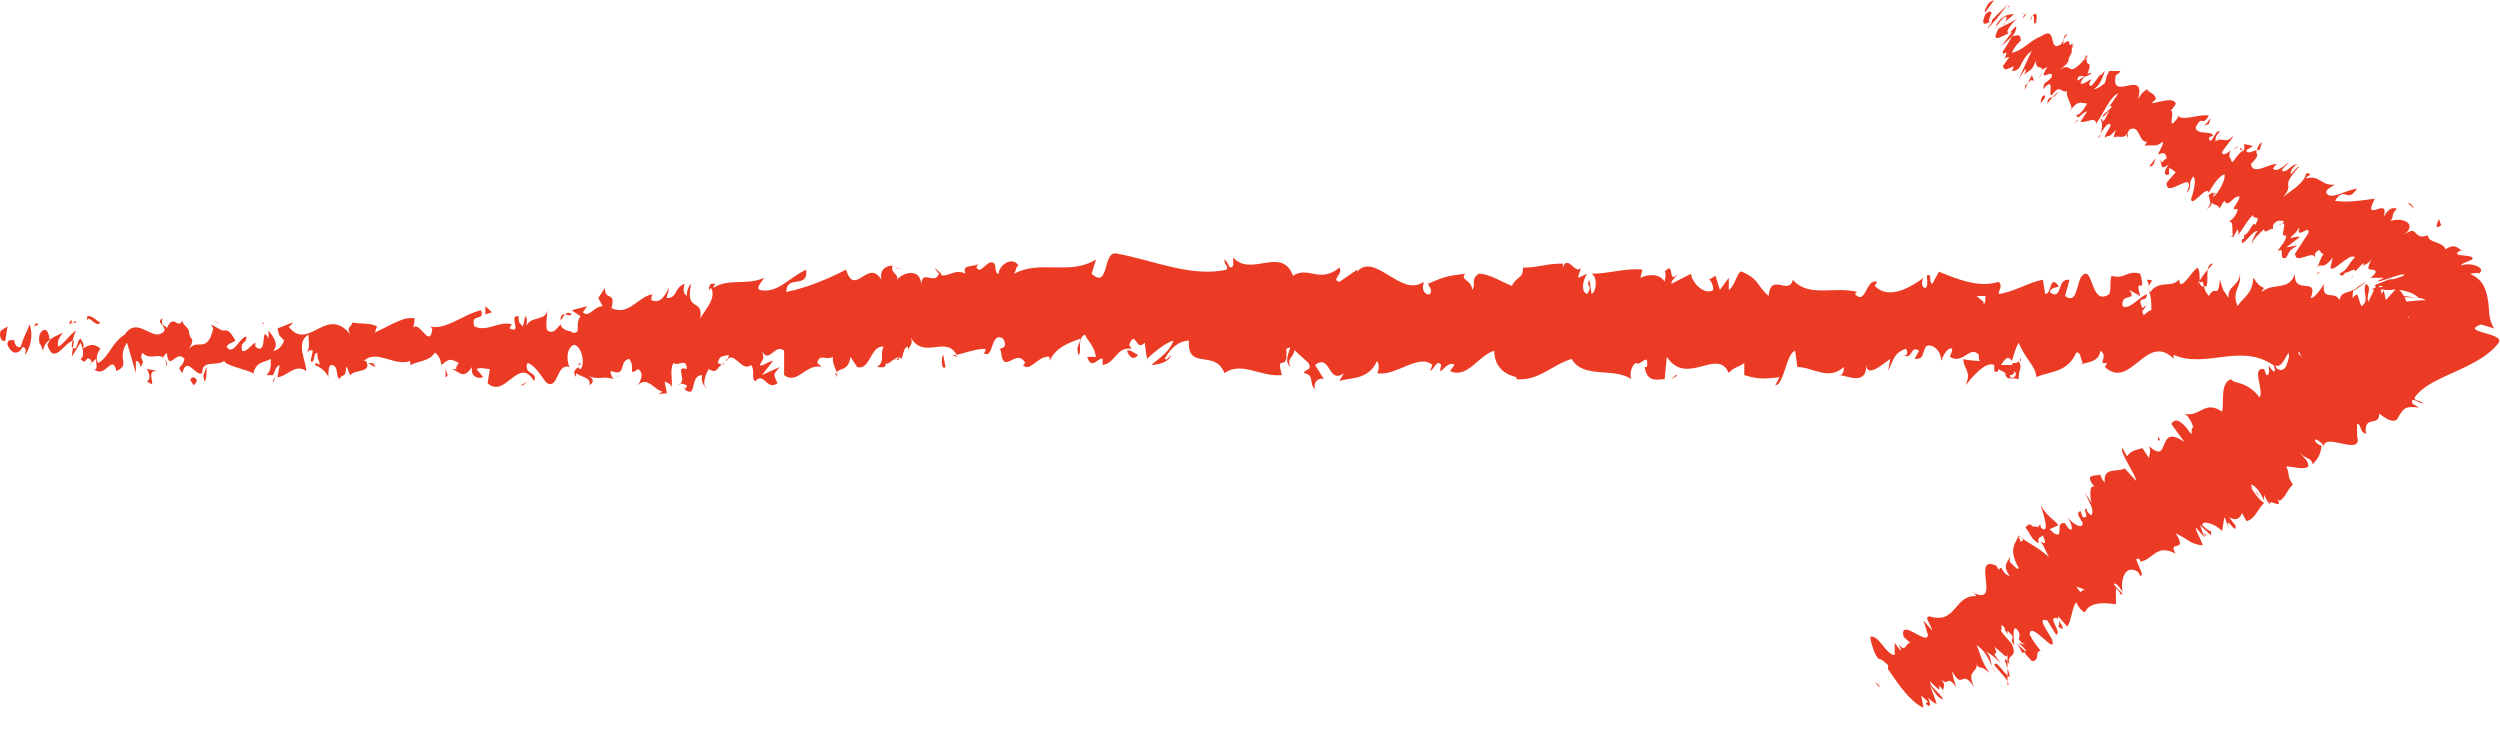 <svg width="113" height="33" viewBox="0 0 113 33" fill="none" xmlns="http://www.w3.org/2000/svg">
<path d="M0.039 14.94C-0.061 15.125 0.039 15.494 0.239 15.401L0.339 14.756L0.039 14.94Z" fill="#EB3B24"/>
<path d="M1.136 16.041C1.336 15.766 1.536 15.215 1.336 14.664C1.136 15.215 1.136 15.031 0.936 15.674C0.736 15.766 0.636 15.491 0.636 15.307C0.636 15.491 0.336 15.215 0.336 15.582C0.536 16.041 0.836 16.041 1.036 15.674C1.236 15.766 1.136 15.858 1.136 16.041Z" fill="#EB3B24"/>
<path d="M16.639 16.412L16.539 16.315C16.639 16.412 16.639 16.412 16.639 16.412Z" fill="#EB3B24"/>
<path d="M26.241 16.407C26.141 16.407 26.141 16.503 26.141 16.503C26.241 16.503 26.241 16.407 26.241 16.407Z" fill="#EB3B24"/>
<path d="M27.943 16.959C27.843 17.053 27.943 17.053 27.943 16.959V16.959Z" fill="#EB3B24"/>
<path d="M16.641 16.407L16.941 16.593C16.941 16.407 16.841 16.407 16.641 16.407Z" fill="#EB3B24"/>
<path d="M3.241 14.481C3.141 14.481 3.141 14.574 3.141 14.667L3.241 14.574V14.481Z" fill="#EB3B24"/>
<path d="M12.436 17.051C12.336 17.144 12.336 17.238 12.336 17.331L12.436 17.051Z" fill="#EB3B24"/>
<path d="M9.24 17.232C9.34 17.232 9.34 16.773 9.34 16.497C9.34 16.681 9.24 16.773 9.24 16.864C9.14 16.956 9.24 17.14 9.24 17.232Z" fill="#EB3B24"/>
<path d="M109.139 15.033C109.039 15.127 109.039 15.22 109.039 15.313L109.139 15.033Z" fill="#EB3B24"/>
<path d="M30.943 17.509C30.843 17.603 30.943 17.603 30.943 17.509V17.509Z" fill="#EB3B24"/>
<path d="M58.337 16.59C58.037 16.131 58.837 16.039 58.337 15.488C58.437 15.672 57.937 16.314 58.337 16.59Z" fill="#EB3B24"/>
<path d="M3.336 14.585H3.436C3.436 14.491 3.336 14.491 3.336 14.585Z" fill="#EB3B24"/>
<path d="M37.842 17.051C37.842 16.958 37.842 16.865 37.742 16.865C37.742 16.865 37.742 16.865 37.842 17.051Z" fill="#EB3B24"/>
<path d="M32.641 16.407L32.741 16.503C32.741 16.503 32.741 16.407 32.641 16.407Z" fill="#EB3B24"/>
<path d="M40.438 16.226C40.538 16.226 40.538 16.32 40.638 16.226C40.638 16.226 40.638 16.226 40.638 16.132C40.538 16.226 40.538 16.32 40.438 16.226Z" fill="#EB3B24"/>
<path d="M43.239 16.137C43.239 16.137 43.239 16.041 43.139 16.041H43.039L43.239 16.137Z" fill="#EB3B24"/>
<path d="M97.039 12.648C97.139 12.832 97.139 12.925 97.139 13.108C97.039 12.74 97.539 12.648 97.039 12.648Z" fill="#EB3B24"/>
<path d="M3.242 14.759C3.242 14.666 3.242 14.573 3.342 14.573H3.242C3.242 14.666 3.242 14.759 3.242 14.759Z" fill="#EB3B24"/>
<path d="M40.438 12.098L40.837 12.194C40.737 12.194 40.638 12.098 40.438 12.098Z" fill="#EB3B24"/>
<path d="M77.039 12.56L77.139 12.464C77.139 12.464 77.139 12.464 77.039 12.56Z" fill="#EB3B24"/>
<path d="M42.242 12.098C42.342 12.282 42.442 12.374 42.542 12.466V12.374L42.242 12.098Z" fill="#EB3B24"/>
<path d="M100.041 11.914C99.641 11.914 99.841 12.556 99.741 12.922C99.241 13.106 99.541 12.464 99.341 12.097C99.041 12.281 98.741 12.922 98.541 12.831C98.541 12.739 98.441 12.647 98.541 12.556C98.241 13.106 97.541 12.556 97.141 13.289C97.141 13.197 97.141 13.197 97.141 13.106C97.241 13.472 97.241 13.747 97.241 14.022C97.041 14.022 96.841 14.48 96.841 14.022C96.941 14.022 96.941 13.839 97.041 13.747L96.841 13.931C96.541 13.289 97.041 13.747 97.041 13.289C96.641 13.472 96.241 14.022 95.941 13.839C95.841 13.197 96.641 13.655 96.241 13.106L96.741 13.38C96.441 12.372 97.041 13.472 96.741 12.372C96.141 12.189 96.041 12.647 95.441 12.464C95.341 12.831 95.441 13.014 95.341 13.289C94.441 13.931 94.641 11.731 94.041 12.556C93.841 13.014 93.841 13.747 93.341 13.38L93.541 12.647C92.941 12.556 93.241 13.655 92.641 13.197C92.741 12.922 93.141 13.014 93.041 12.922C92.641 12.372 92.741 13.289 92.441 13.289L92.341 12.647C91.741 12.739 91.041 13.197 90.341 13.289C90.341 13.106 90.541 12.922 90.341 12.739C89.441 13.014 88.541 12.647 87.641 12.281L87.341 12.831C87.241 12.831 87.241 12.556 87.241 12.464C86.941 12.281 87.241 12.831 87.041 13.014C86.841 13.014 86.841 12.739 86.941 12.556C86.341 13.014 85.341 13.564 84.741 12.922L84.841 12.739C84.341 12.556 84.341 13.839 83.841 13.289L83.941 13.197C82.941 12.922 81.741 13.472 81.041 12.647C80.841 13.38 80.041 12.281 79.941 13.38C79.341 12.831 79.541 12.647 78.741 12.281C78.541 12.189 78.441 12.922 78.141 13.106V12.556L77.741 13.106L77.541 12.464L77.241 12.647C77.341 12.647 77.441 12.922 77.441 13.106C77.041 13.38 76.441 12.739 76.441 12.372L75.541 12.831C75.541 12.647 75.741 12.556 75.841 12.372C75.341 12.922 75.741 11.731 75.241 12.281C75.341 12.372 75.241 12.647 75.241 12.739C75.041 12.372 74.541 12.372 74.141 12.556L74.241 12.189C73.541 12.097 72.741 12.372 71.941 12.372C72.241 12.556 72.141 13.197 71.941 13.289L71.841 12.647C71.641 13.014 72.041 12.831 71.741 13.289C71.441 13.197 71.541 12.647 71.741 12.372L71.341 12.556C71.341 12.372 71.441 12.281 71.441 12.097C71.241 12.464 70.841 11.456 70.641 12.097V11.914C69.841 11.914 69.541 12.097 68.841 12.097C68.841 12.647 68.541 12.464 68.341 12.922C67.841 12.739 67.341 12.372 66.841 12.372C66.441 12.647 66.741 12.831 66.541 13.106C66.541 12.647 65.941 12.647 66.241 12.372C65.541 12.464 65.341 12.464 64.541 12.831C64.641 13.014 64.741 13.106 64.641 13.289C64.441 13.38 64.241 13.106 64.341 12.831V12.739C63.341 13.472 62.141 11.364 61.341 12.281V12.189L60.541 12.739C60.141 12.647 60.741 12.372 60.541 12.097C59.641 12.831 59.141 12.006 58.441 12.464C57.941 11.089 56.541 12.556 55.741 11.639V12.006C55.541 12.281 55.541 11.822 55.341 11.731C55.341 12.006 55.541 12.006 55.441 12.189C53.841 12.556 52.041 11.731 50.441 11.456C49.841 11.364 50.141 13.106 49.341 12.372L49.541 11.731C48.341 12.464 47.041 11.731 45.841 12.372C45.941 12.189 45.941 12.006 46.041 12.006C45.741 11.547 45.141 12.006 45.141 12.372C44.941 12.372 45.041 12.006 44.941 11.914C44.641 11.639 44.341 12.464 44.141 12.097C44.141 12.006 44.241 11.914 44.241 11.914C44.041 12.097 43.441 11.914 43.641 12.372C43.141 12.097 42.741 12.647 42.441 12.372C42.241 12.922 41.641 12.097 41.641 12.922C41.641 12.097 40.841 12.281 40.541 12.647C40.641 12.372 40.241 12.372 40.341 12.006C40.041 12.006 39.741 12.189 39.841 12.647C39.241 11.639 38.641 13.472 38.241 12.189C37.341 12.647 36.441 13.014 35.541 13.197C35.541 12.372 36.541 13.106 36.441 12.189C35.641 12.556 35.141 13.289 34.341 13.106C34.141 13.014 34.441 12.739 34.541 12.556C33.741 12.922 32.941 12.556 32.241 13.014C32.241 12.922 32.341 12.831 32.341 12.831C32.241 12.831 32.041 12.739 32.041 13.106L32.141 13.014C32.441 13.564 31.641 14.206 31.641 14.48C31.841 13.38 30.941 14.206 31.241 12.831C31.141 12.922 31.041 13.106 31.041 13.38C30.941 13.289 30.841 13.197 30.941 12.831C30.441 13.014 30.641 13.472 30.141 13.472C30.141 13.289 30.241 13.197 30.241 13.014C30.041 13.38 29.841 13.747 29.441 13.564C29.441 13.472 29.441 13.289 29.541 13.289C28.841 13.38 28.441 14.297 27.641 13.931C27.841 13.106 27.341 13.655 27.341 13.014L27.041 13.472L27.241 13.839C26.841 13.839 26.641 14.389 26.341 14.114L26.541 13.839L25.841 14.022L26.241 14.297C25.941 14.664 26.341 15.122 25.841 15.03C25.941 14.939 25.441 15.03 25.341 14.664C25.141 14.847 25.041 15.122 24.741 14.939C24.641 14.755 24.741 14.206 24.741 14.022C24.641 14.572 23.941 14.206 23.741 14.847C23.841 14.664 23.841 14.297 23.741 14.297L23.641 14.755C23.441 14.572 23.441 14.572 23.441 14.297C22.941 14.206 23.641 15.122 23.041 14.847C23.041 14.847 23.041 14.755 23.141 14.664C22.541 14.48 22.041 15.03 21.441 14.755C21.241 14.114 21.941 14.572 21.741 14.022C20.941 14.206 20.141 14.939 19.441 14.755L19.541 14.847C19.441 15.855 18.941 14.389 18.641 14.847C18.741 14.755 18.741 14.297 18.741 14.389C18.241 14.297 17.741 14.664 16.941 15.03L17.041 14.755C16.741 14.572 16.241 14.664 15.941 14.572C15.841 14.847 15.641 14.755 15.841 15.122C14.741 13.747 13.941 15.947 13.041 14.755C13.141 14.755 13.241 14.572 13.241 14.572L12.541 14.847C12.641 15.305 12.641 15.122 12.841 15.397C12.741 15.672 12.541 15.855 12.341 15.855C12.641 15.58 12.341 15.214 12.141 14.939C12.141 15.03 12.141 15.214 12.141 15.305C11.741 14.572 12.141 16.13 11.541 15.672V15.489C11.341 15.58 11.141 15.947 10.941 15.855C10.841 15.397 11.141 15.58 11.141 15.214C10.841 15.214 10.541 16.13 10.241 15.672C10.341 15.489 10.541 15.489 10.641 15.397C10.341 14.847 10.241 14.939 10.041 14.939L9.541 14.664L9.641 14.847C9.341 16.13 8.841 15.122 8.441 15.947C8.941 15.122 8.541 15.489 8.541 14.939C8.441 14.755 8.241 14.664 8.241 14.48C8.041 14.939 7.841 14.114 7.541 14.847C7.541 14.664 7.241 14.847 7.341 14.389C7.041 14.572 7.441 14.664 7.441 14.939C6.941 15.58 6.241 14.206 5.641 15.122C5.041 15.489 4.941 16.13 4.441 16.405C4.241 16.13 4.541 15.764 4.541 15.764C4.241 15.489 4.041 15.58 3.741 15.764C3.841 15.58 3.741 15.489 3.641 15.305C3.441 15.397 3.541 15.947 3.241 15.672C3.241 15.489 3.341 15.122 3.441 14.939C3.141 15.122 2.941 15.489 2.641 15.672C2.541 15.397 2.741 15.214 2.841 15.03C2.541 15.214 2.041 15.305 1.941 15.855L1.841 15.58C1.741 15.58 1.741 15.122 1.841 15.03C2.141 14.664 2.241 15.214 2.241 15.397L2.141 15.58C2.441 16.589 2.941 15.397 3.341 15.397L3.241 16.13L3.641 15.489C3.741 15.672 3.841 16.13 3.641 16.222C3.941 16.589 3.841 15.947 4.141 16.314C4.141 16.497 4.041 16.497 4.041 16.497L4.341 16.222C4.341 16.405 4.441 16.772 4.241 16.68C4.741 17.139 5.041 16.039 5.241 16.68V16.772C5.941 16.497 5.241 16.222 5.741 15.489L6.141 16.864V16.314C6.241 16.314 6.341 16.405 6.341 16.589C6.641 16.222 6.241 16.314 6.441 15.947C6.841 16.405 7.441 15.672 7.541 16.589C7.641 16.13 7.141 16.314 7.541 15.947C7.641 16.864 7.941 15.764 8.341 16.222C8.241 16.68 7.941 16.497 8.241 16.864C8.441 16.039 8.841 17.047 9.141 16.864C9.141 16.222 9.741 16.589 10.141 16.314C10.141 16.497 11.041 16.68 11.441 16.864V16.955C11.541 16.314 11.941 16.405 12.241 16.222C12.241 16.589 12.241 16.772 12.041 16.955H12.341C12.441 16.772 12.441 16.589 12.641 16.497L12.541 17.047C12.941 17.047 13.341 16.405 13.841 16.772C13.841 16.314 13.341 15.489 13.941 15.122C13.941 15.397 14.041 15.764 13.841 15.947C13.841 15.947 14.041 15.764 14.141 15.855L14.041 16.314C14.241 16.497 14.141 15.947 14.341 15.947C14.341 16.314 14.441 16.222 14.441 16.497C14.441 16.497 14.241 16.314 14.241 16.497C14.441 16.589 14.741 16.772 14.841 17.047C14.841 16.864 14.841 16.589 14.941 16.497C15.341 16.497 15.141 16.955 15.341 17.139C15.441 16.864 15.641 17.139 15.641 16.589C15.741 16.589 15.741 16.864 15.841 16.955C16.041 16.68 16.841 16.864 16.541 16.314H16.441C17.041 15.764 17.841 16.589 18.541 16.314V16.497C18.941 16.314 19.441 16.314 19.641 15.947C19.741 15.947 19.941 16.222 19.941 16.497C20.241 16.314 20.241 16.13 20.741 16.405C20.441 16.772 20.841 16.68 20.441 16.68C20.841 16.864 20.941 17.139 21.341 16.589C21.241 17.047 21.641 17.139 21.841 17.047L21.541 16.68C21.741 16.589 21.941 16.68 22.141 16.68L22.041 17.322C22.841 18.055 23.441 16.039 24.141 17.23C24.341 16.772 23.641 16.955 23.841 16.405C24.241 16.497 24.641 17.322 24.741 17.322C25.241 17.597 25.141 16.405 25.741 16.589C25.641 16.405 25.541 15.764 25.941 15.58C26.341 15.672 26.441 16.497 26.241 16.68C26.141 16.68 26.141 16.589 26.141 16.589C26.041 16.68 25.841 16.772 26.041 17.047V16.864C26.241 17.047 26.741 17.047 26.641 17.414C26.941 17.23 26.741 17.047 26.541 16.955C27.041 17.23 27.241 16.955 27.741 17.139C27.641 17.047 27.541 16.772 27.641 16.772C28.341 17.047 27.941 16.314 28.441 16.222C28.741 16.589 28.341 17.047 28.841 16.68C29.141 16.864 28.941 17.23 28.841 17.414C29.241 16.955 29.641 17.689 29.941 17.689L29.741 17.872C29.841 17.78 30.041 17.78 30.141 17.78L30.041 17.23C30.141 17.322 30.341 17.322 30.341 17.505C30.441 17.23 30.241 16.772 30.441 16.405C30.641 16.589 31.041 16.13 31.041 16.68C30.441 16.497 31.141 17.23 30.641 17.414C30.741 17.322 30.841 17.322 31.041 17.414C31.041 17.505 31.041 17.505 30.941 17.597C31.541 18.055 31.141 16.955 31.741 16.955C31.641 17.322 31.941 17.597 31.941 17.505C31.741 17.505 31.841 16.955 32.041 16.68C32.441 16.955 32.441 16.497 32.641 16.497L32.441 16.405C32.541 16.039 32.641 16.13 32.941 16.039C32.941 16.314 32.741 16.222 32.841 16.314C33.141 15.764 33.541 16.864 33.941 16.497C34.141 16.68 33.941 17.139 34.141 17.23C34.541 16.772 34.641 17.689 35.141 17.322C34.941 16.864 34.941 16.955 35.241 16.589L34.441 16.955L34.941 16.314C34.741 16.314 34.441 16.589 34.341 16.497C34.541 16.13 34.541 16.222 34.441 15.855C34.741 16.497 35.041 15.489 35.441 15.855V16.955C36.041 17.414 36.441 16.405 37.141 16.589L36.941 16.405C37.041 15.947 37.341 16.314 37.641 16.13C37.641 16.497 37.741 16.589 37.841 16.864C37.841 16.589 38.341 16.864 38.441 16.13L38.741 16.589C39.341 16.772 39.341 15.58 39.941 15.672C39.741 16.039 40.041 16.314 39.641 16.589C39.841 16.589 40.041 16.68 40.041 16.405C40.141 16.589 40.541 15.947 40.741 16.222C40.841 16.039 40.841 15.672 41.041 15.672C41.041 15.764 41.041 15.855 41.041 15.855C41.041 15.672 41.341 15.58 41.141 15.214C41.741 16.314 42.741 15.122 43.241 16.039C43.641 15.947 44.141 15.764 44.541 15.764C44.541 15.855 44.541 15.947 44.441 15.947C44.941 16.314 44.741 14.939 45.341 15.305C45.641 15.855 45.041 15.672 45.241 15.855C45.341 17.047 45.941 15.672 46.341 16.405L46.241 16.497C46.541 16.864 46.941 16.039 47.441 16.13C47.441 16.13 47.441 16.222 47.441 16.314C47.741 15.672 48.341 15.489 48.841 15.305C48.741 15.764 48.641 15.58 48.741 16.039C48.941 15.947 48.641 15.305 49.041 15.122C49.141 15.397 49.441 15.58 49.541 16.13H49.141C49.341 16.772 49.641 16.13 49.841 16.222V16.497C50.441 16.405 50.441 15.672 51.141 15.764L51.041 15.58C51.341 14.847 51.341 15.947 51.741 15.489L51.841 16.222C52.041 16.039 52.641 15.489 53.041 15.397C52.841 15.947 52.341 16.222 52.041 16.497C52.241 16.497 52.841 16.405 52.941 16.039C52.841 16.13 52.741 16.314 52.641 16.222C52.941 15.672 53.341 15.397 53.741 15.397C53.641 16.772 54.941 15.764 55.341 16.864C56.141 16.314 56.941 17.047 57.941 16.955C57.641 15.855 58.241 16.955 58.141 15.764C58.341 15.672 58.441 15.672 58.441 15.764L59.141 16.405C59.341 16.772 58.941 16.68 58.941 16.864C59.441 16.955 59.141 17.322 59.441 17.597C59.341 17.23 59.641 17.047 59.841 17.139L59.441 16.497C60.141 15.947 60.041 17.414 60.741 16.864L60.541 17.23C60.941 17.047 61.841 17.23 62.241 16.314C62.341 16.405 62.341 16.772 62.241 16.864C63.041 17.047 64.141 15.947 64.741 16.497L64.641 16.772C64.841 16.68 64.941 16.222 65.141 16.497C65.141 16.589 65.041 16.772 65.141 16.772C65.241 16.68 65.541 16.314 65.741 16.497L65.541 16.772C66.341 17.139 66.841 16.039 67.541 15.855C67.541 16.68 68.141 16.955 68.541 17.047V17.139C69.541 17.23 70.141 16.497 71.041 16.222C71.541 17.139 72.941 16.589 73.741 17.139C73.641 16.955 73.741 16.497 73.941 16.405C74.141 16.589 74.541 15.855 74.441 16.589H74.341C74.441 17.322 74.941 17.139 75.241 17.139L75.341 16.13C76.241 17.505 77.641 15.672 78.141 16.864C78.341 16.589 78.641 16.589 78.841 16.405V16.955C79.441 17.139 79.741 17.139 80.441 17.047L80.241 17.414C80.641 17.414 80.741 15.947 81.141 15.855L81.241 16.589C81.941 16.589 82.641 17.23 83.341 16.589C83.341 16.68 83.341 16.955 83.141 16.955C83.441 16.955 84.441 17.505 84.341 16.405C84.341 17.139 85.041 16.497 85.441 16.222L85.341 16.772C85.641 16.13 85.641 15.947 86.141 15.764C86.241 15.855 86.241 16.13 86.041 16.039C86.441 16.314 86.341 15.58 86.741 15.855L86.541 16.222C86.941 16.222 86.841 16.13 87.041 15.672C87.241 15.489 87.741 15.764 87.741 16.314C87.841 16.039 88.041 15.672 88.241 15.764C88.241 15.947 88.141 16.039 88.141 16.13C88.741 16.497 89.041 15.58 89.441 16.039C89.441 16.222 89.441 16.314 89.541 16.314C89.041 16.314 88.641 16.222 88.741 16.222C88.741 16.68 89.141 16.772 88.841 17.414C89.141 17.047 89.741 16.314 90.141 16.497C90.141 16.497 90.141 16.589 90.141 16.68V16.772C90.241 16.864 90.341 16.772 90.341 16.68C90.441 16.772 90.541 16.772 90.641 16.864C90.641 17.23 91.041 17.047 91.241 17.139C91.241 16.589 91.441 16.68 91.241 16.314C91.241 16.314 91.241 16.405 91.041 16.405C91.041 16.405 90.941 16.405 90.941 16.497C90.841 16.497 90.641 16.497 90.441 16.497C90.641 16.222 90.741 16.039 90.941 16.314C91.041 15.947 91.141 15.672 91.241 15.489C91.541 16.222 92.041 16.589 92.041 17.047C92.641 16.772 93.441 16.864 93.841 15.947C94.041 15.855 94.041 16.222 94.141 16.405C94.041 16.497 93.941 16.497 93.841 16.589C94.141 16.314 94.841 16.497 94.941 15.855C95.341 16.13 94.741 16.497 95.241 16.405L95.141 16.589C96.341 17.689 97.041 14.847 98.341 16.314C98.241 16.222 98.241 16.222 98.241 16.039C99.741 16.68 101.241 15.489 102.741 16.497C103.141 16.68 103.241 16.222 103.441 15.947L103.541 16.497L103.941 15.855C104.541 15.397 104.941 17.23 105.741 16.314L105.641 15.947C105.941 16.039 106.541 15.764 106.441 16.13C106.441 16.039 106.541 15.764 106.641 15.947V16.222L107.341 15.764C107.841 15.947 107.241 16.955 108.041 16.955C108.341 16.864 108.841 16.13 108.741 15.947C108.641 15.947 108.441 15.764 108.441 15.489L108.741 15.305C108.841 14.48 109.041 13.564 108.341 13.014L107.841 13.564L107.741 13.106H108.141C107.941 12.739 107.841 13.014 107.641 13.289C107.641 13.106 107.541 12.922 107.441 12.831L107.041 13.655C106.941 13.289 107.241 13.014 106.941 12.831C106.741 13.197 107.141 13.564 106.741 13.839C106.541 13.472 106.641 13.106 106.341 13.472C106.341 13.289 106.341 13.106 106.441 13.014C106.241 13.289 105.841 13.106 105.741 13.564C105.541 13.106 104.941 13.655 105.041 12.831C104.941 13.014 104.641 13.472 104.441 13.472C104.841 12.464 103.641 13.38 103.741 12.372C103.441 13.197 102.741 12.739 102.241 13.197C102.241 13.106 102.341 13.014 102.341 13.014C102.041 12.922 101.941 12.647 101.841 12.556C101.841 13.289 101.341 13.472 101.141 13.839C100.841 13.106 101.341 13.014 101.241 12.372C101.241 12.922 100.641 12.922 100.741 13.472C100.441 13.014 100.541 13.289 100.341 12.647C100.241 13.564 100.141 12.831 99.841 13.38C99.441 12.922 99.741 12.556 99.341 12.831C99.641 12.281 100.041 11.914 100.041 11.914ZM90.241 13.38C90.341 13.38 90.441 13.38 90.441 13.38C90.341 13.38 90.341 13.38 90.241 13.38ZM89.341 13.38C89.441 13.38 89.541 13.38 89.741 13.38C89.741 13.564 89.741 13.747 89.641 13.747C89.741 13.655 89.541 13.564 89.341 13.38ZM91.041 17.047C90.941 17.139 90.841 17.047 90.841 16.955C90.941 16.955 90.941 16.955 91.041 16.864C91.041 16.864 91.041 16.864 91.041 16.772C91.141 16.864 91.141 16.955 91.041 17.047Z" fill="#EB3B24"/>
<path d="M91.341 16.318C91.341 16.225 91.341 16.225 91.341 16.132C91.341 16.225 91.241 16.318 91.341 16.318Z" fill="#EB3B24"/>
<path d="M11.936 14.669C11.936 14.669 11.936 14.573 11.836 14.573L11.936 14.669Z" fill="#EB3B24"/>
<path d="M9.941 14.667L9.641 14.481C9.841 14.574 9.941 14.667 9.941 14.667Z" fill="#EB3B24"/>
<path d="M32.438 13.019C32.538 12.924 32.638 12.829 32.438 13.019V13.019Z" fill="#EB3B24"/>
<path d="M25.336 14.486C25.436 14.393 25.436 14.299 25.536 14.206C25.436 14.206 25.336 14.206 25.336 14.486Z" fill="#EB3B24"/>
<path d="M25.839 14.21C25.739 14.115 25.639 14.115 25.539 14.21C25.639 14.21 25.739 14.304 25.839 14.21Z" fill="#EB3B24"/>
<path d="M1.539 14.761L1.739 14.667C1.639 14.573 1.639 14.573 1.539 14.761Z" fill="#EB3B24"/>
<path d="M4.537 14.574C4.438 14.574 4.138 14.206 3.938 14.298V14.482C4.037 14.206 4.338 14.851 4.537 14.574Z" fill="#EB3B24"/>
<path d="M7.141 16.772L6.641 16.68C6.741 16.863 6.841 17.139 6.641 17.231C7.241 17.691 6.441 16.68 7.141 16.772Z" fill="#EB3B24"/>
<path d="M8.743 17.051C8.443 17.143 8.743 17.327 8.743 17.419C8.943 17.235 8.943 17.143 8.743 17.051Z" fill="#EB3B24"/>
<path d="M20.141 16.591V17.051C20.341 16.959 20.141 16.867 20.141 16.591Z" fill="#EB3B24"/>
<path d="M22.238 14.116L21.938 13.84V14.208L22.238 14.116Z" fill="#EB3B24"/>
<path d="M23.639 17.419H23.539L23.839 17.233L23.639 17.419Z" fill="#EB3B24"/>
<path d="M42.736 16.594L42.636 16.039C42.536 16.131 42.536 16.779 42.736 16.594Z" fill="#EB3B24"/>
<path d="M50.938 15.857C51.038 16.133 51.237 16.317 51.438 16.041C51.237 15.949 51.038 15.765 50.938 15.857Z" fill="#EB3B24"/>
<path d="M75.739 16.959L75.539 17.145L75.839 16.959H75.739Z" fill="#EB3B24"/>
<path d="M89.938 0.092C89.838 0.185 89.638 0.554 89.738 0.554L90.138 0L89.938 0.092Z" fill="#EB3B24"/>
<path d="M89.841 1.285C90.041 1.101 90.441 0.643 90.741 0.184C90.341 0.643 90.441 0.459 89.941 1.01C89.841 1.01 89.941 0.734 90.041 0.551C89.941 0.643 90.041 0.367 89.741 0.643C89.541 1.101 89.641 1.193 90.041 0.918C90.041 1.101 89.841 1.193 89.841 1.285Z" fill="#EB3B24"/>
<path d="M100.139 8.712C100.139 8.712 100.039 8.712 100.039 8.808C100.139 8.808 100.139 8.712 100.139 8.712Z" fill="#EB3B24"/>
<path d="M96.141 6.053V6.239C96.241 6.053 96.141 6.053 96.141 6.053Z" fill="#EB3B24"/>
<path d="M91.536 0.55C91.536 0.55 91.436 0.646 91.336 0.646C91.436 0.646 91.436 0.646 91.536 0.55C91.536 0.646 91.536 0.646 91.536 0.55Z" fill="#EB3B24"/>
<path d="M93.942 5.411C93.842 5.411 93.842 5.504 93.742 5.597L93.942 5.411Z" fill="#EB3B24"/>
<path d="M92.539 4.679C92.539 4.679 92.839 4.31 93.039 4.125C92.939 4.31 92.839 4.402 92.739 4.402C92.639 4.402 92.539 4.494 92.539 4.679Z" fill="#EB3B24"/>
<path d="M94.936 6.053C94.936 6.146 94.836 6.146 94.836 6.239C94.936 6.146 94.936 6.146 94.936 6.053Z" fill="#EB3B24"/>
<path d="M84.942 31.076V30.983L84.742 30.796L84.942 31.076Z" fill="#EB3B24"/>
<path d="M105.039 15.123C105.439 15.399 105.239 15.766 105.739 16.042C105.639 15.858 105.439 15.215 105.039 15.123Z" fill="#EB3B24"/>
<path d="M104.742 12.474C104.742 12.381 104.842 12.288 104.842 12.288C104.742 12.288 104.742 12.381 104.742 12.474Z" fill="#EB3B24"/>
<path d="M106.341 12.472C106.241 12.566 106.241 12.566 106.341 12.472C106.241 12.566 106.341 12.566 106.341 12.472Z" fill="#EB3B24"/>
<path d="M91.541 29.438C91.441 29.346 91.341 29.254 91.141 29.07C91.441 29.438 91.341 29.622 91.541 29.438Z" fill="#EB3B24"/>
<path d="M91.438 0.827C91.537 0.735 91.537 0.642 91.638 0.642C91.638 0.642 91.638 0.642 91.537 0.642C91.438 0.735 91.438 0.827 91.438 0.827Z" fill="#EB3B24"/>
<path d="M108.836 9.17L109.136 9.45C109.036 9.263 108.936 9.17 108.836 9.17Z" fill="#EB3B24"/>
<path d="M110.241 9.904C110.141 10.089 110.141 10.181 110.141 10.273C110.141 10.273 110.241 10.273 110.341 10.181L110.241 9.904Z" fill="#EB3B24"/>
<path d="M90.739 30.98C90.939 30.888 90.439 30.43 90.139 30.063C90.239 29.788 90.539 30.43 90.839 30.613C90.839 30.338 90.539 29.788 90.639 29.788C90.739 29.88 90.739 29.88 90.839 30.063C90.639 29.513 91.239 29.788 90.939 29.147C91.039 29.147 91.039 29.238 91.039 29.238C90.839 28.963 90.539 28.688 90.439 28.505C90.539 28.413 90.339 28.047 90.639 28.413C90.539 28.413 90.739 28.597 90.739 28.688V28.505C91.239 28.963 90.739 28.78 91.039 29.147C91.039 28.872 90.939 28.322 91.139 28.413C91.539 28.872 90.939 28.78 91.539 29.147L91.239 29.055C92.039 29.788 91.039 29.055 91.839 29.88C92.239 29.88 91.939 29.422 92.239 29.422C92.039 29.147 91.939 29.055 91.739 28.688C91.739 27.955 93.039 29.788 92.739 28.872C92.539 28.505 92.039 27.863 92.539 28.047L92.939 28.688C93.239 28.597 92.439 27.772 93.039 27.955C93.139 28.23 93.039 28.23 93.039 28.322C93.539 28.688 92.939 27.955 93.039 27.863L93.439 28.322C93.639 28.047 93.639 27.497 93.839 27.222C93.939 27.405 94.039 27.588 94.239 27.68C94.439 27.222 95.039 27.222 95.639 27.314V26.58C95.639 26.58 95.839 26.764 95.839 26.855C96.139 26.947 95.639 26.58 95.539 26.397C95.639 26.305 95.839 26.58 95.939 26.764C95.839 26.214 96.039 25.48 96.639 25.847L96.739 26.03C97.039 26.03 96.239 25.022 96.739 25.297V25.389C97.339 25.297 97.439 24.564 98.339 25.022C97.939 24.381 98.939 25.022 98.339 24.106C98.939 24.381 98.939 24.564 99.539 24.655C99.639 24.655 99.239 24.014 99.239 23.831L99.639 24.289L99.439 23.739L99.939 24.197V24.014C99.839 24.014 99.639 23.831 99.539 23.739C99.539 23.464 100.239 23.739 100.439 24.014L100.539 23.372C100.639 23.556 100.639 23.647 100.739 23.831C100.539 23.189 101.139 24.289 101.039 23.739C100.939 23.647 100.839 23.464 100.739 23.372C101.039 23.556 101.239 23.464 101.339 23.189L101.539 23.556C101.939 23.464 102.039 23.006 102.339 22.731C102.139 22.639 101.739 22.089 101.739 21.997L102.139 22.456C101.939 22.089 101.939 22.364 101.739 21.906C101.939 21.906 102.239 22.364 102.339 22.639V22.364C102.439 22.547 102.439 22.639 102.639 22.822C102.439 22.456 103.239 23.097 102.939 22.547L103.039 22.639C103.339 22.456 103.339 22.181 103.639 21.906C103.339 21.448 103.539 21.539 103.339 21.081C103.639 21.081 104.139 21.264 104.339 21.081C104.339 20.806 104.139 20.714 103.939 20.439C104.239 20.806 104.439 20.623 104.539 20.989C104.739 20.714 104.839 20.714 104.939 20.164C104.739 20.073 104.639 19.981 104.639 19.889C104.639 19.798 104.939 19.981 105.039 20.164V20.256C104.939 19.431 106.839 20.714 106.539 19.706V19.798V19.156C106.739 19.156 106.639 19.523 106.939 19.614C106.839 18.698 107.539 19.34 107.539 18.698C108.139 19.156 108.339 19.064 108.439 18.79C108.639 18.515 108.639 18.331 109.339 18.423L109.039 18.24C108.939 17.873 109.339 18.24 109.539 18.24C109.339 18.056 109.139 18.148 109.139 17.965C109.539 17.415 110.239 17.14 111.039 16.773C111.839 16.407 112.539 16.04 112.939 15.49C113.239 15.032 111.139 15.032 112.139 14.665L112.739 14.848C112.439 14.39 112.539 13.932 112.439 13.473C112.339 13.015 112.239 12.649 111.639 12.374C111.839 12.374 112.039 12.282 112.039 12.374C112.439 12.099 111.639 11.824 111.239 12.007C111.239 11.915 111.539 11.824 111.739 11.732C111.939 11.457 110.739 11.64 111.139 11.365C111.239 11.274 111.339 11.365 111.439 11.365C111.139 11.365 111.039 10.907 110.539 11.274C110.439 10.907 109.739 10.999 109.739 10.632C109.039 10.907 109.339 10.082 108.639 10.632C109.339 10.082 108.539 9.807 108.039 9.991C108.239 9.807 108.039 9.716 108.339 9.441C108.139 9.349 107.939 9.441 107.739 9.807C108.039 8.799 106.739 10.174 107.339 8.982C106.639 9.074 106.039 9.166 105.539 9.074C106.039 8.341 106.039 9.257 106.539 8.524C105.939 8.616 105.339 9.074 105.139 8.707C105.139 8.524 105.439 8.432 105.539 8.341C104.939 8.432 104.839 7.882 104.239 8.066C104.239 7.974 104.339 7.974 104.439 7.882C104.339 7.882 104.339 7.699 104.139 7.974L104.239 7.882C104.039 8.432 103.339 8.707 103.139 8.982C103.839 8.157 102.939 8.616 103.939 7.516C103.839 7.516 103.739 7.699 103.539 7.882C103.539 7.791 103.539 7.607 103.839 7.424C103.539 7.424 103.339 7.882 103.139 7.699C103.239 7.516 103.339 7.516 103.439 7.333C103.139 7.607 102.839 7.791 102.739 7.607C102.839 7.516 102.839 7.424 102.939 7.424C102.639 7.333 101.839 7.974 101.739 7.424C102.339 6.783 101.739 7.149 102.139 6.508L102.239 6.416L102.139 6.783C102.039 6.691 101.539 7.058 101.539 6.783L101.839 6.599L101.439 6.508V6.783C101.039 6.966 100.939 7.516 100.839 7.241C100.939 7.241 100.639 7.149 100.839 6.783C100.639 6.966 100.439 7.058 100.439 6.874C100.539 6.691 100.939 6.233 100.939 6.141C100.539 6.599 100.439 6.049 100.039 6.508C100.139 6.416 100.339 6.141 100.439 6.049L100.139 6.416C100.139 6.233 100.139 6.141 100.339 5.958C100.139 5.774 99.939 6.691 99.839 6.233C99.839 6.233 99.939 6.141 100.039 6.141C99.939 5.866 99.339 6.141 99.239 5.774C99.539 5.133 99.539 5.774 99.839 5.224C99.439 5.133 98.639 5.499 98.439 5.224V5.316C97.839 6.141 98.439 4.766 98.039 5.041C98.139 5.041 98.439 4.583 98.339 4.674C98.239 4.4 97.739 4.583 97.239 4.674L97.439 4.491C97.439 4.216 97.139 4.216 97.039 4.033C96.839 4.216 96.839 4.125 96.639 4.491C97.039 3.025 95.339 4.674 95.639 3.391C95.639 3.391 95.839 3.3 95.839 3.208H95.339C95.139 3.575 95.239 3.483 95.139 3.758C94.939 3.941 94.739 4.033 94.639 4.033C94.939 3.85 95.039 3.483 95.139 3.208C95.039 3.3 94.939 3.391 94.939 3.575C95.139 2.841 94.439 4.308 94.439 3.758L94.539 3.575C94.339 3.666 94.139 3.85 94.039 3.758C94.239 3.3 94.239 3.575 94.539 3.3C94.339 3.208 93.739 3.941 93.939 3.483C94.039 3.391 94.139 3.483 94.339 3.391C94.539 2.841 94.439 2.933 94.339 2.841L94.239 2.475V2.658C93.339 3.666 93.739 2.658 93.039 3.208C93.739 2.658 93.339 2.841 93.639 2.383C93.639 2.2 93.639 2.016 93.739 1.925C93.339 2.291 93.739 1.558 93.239 2.016C93.339 1.833 93.139 1.925 93.439 1.558C93.239 1.558 93.339 1.833 93.139 2.016C92.539 2.383 93.039 1.1 92.239 1.65C91.739 1.833 91.439 2.291 90.939 2.383C91.039 2.108 91.339 1.833 91.339 1.833C91.339 1.558 91.239 1.558 90.939 1.65C91.039 1.558 91.139 1.375 91.139 1.192C91.039 1.192 90.739 1.741 90.739 1.375C90.839 1.192 91.039 0.917 91.239 0.825C91.039 0.917 90.739 1.1 90.539 1.192C90.639 0.917 90.839 0.825 91.039 0.642C90.839 0.642 90.539 0.642 90.239 1.1V1.283C90.139 1.283 90.439 0.917 90.539 0.825C90.839 0.55 90.639 1.1 90.539 1.192L90.339 1.283C89.839 2.2 90.839 1.375 90.939 1.467L90.439 2.108L90.939 1.65C90.839 1.833 90.639 2.2 90.539 2.291C90.439 2.658 90.839 2.108 90.639 2.566C90.639 2.658 90.639 2.658 90.539 2.658L90.839 2.566C90.739 2.658 90.539 3.025 90.539 2.933C90.539 3.483 91.239 2.658 90.939 3.208C91.439 3.208 91.239 2.75 91.839 2.291L91.239 3.575L91.539 3.116C91.539 3.116 91.639 3.208 91.439 3.391C92.039 3.025 91.839 3.025 92.039 2.75C91.939 3.3 92.639 2.75 92.139 3.575C92.439 3.208 92.139 3.208 92.539 3.025C92.039 3.85 92.839 3.025 92.739 3.483C92.439 3.85 92.439 3.575 92.339 4.033C92.939 3.391 92.539 4.308 92.739 4.308C93.139 3.758 93.139 4.216 93.439 4.125C93.339 4.308 93.639 4.674 93.639 4.949L93.539 5.041C93.939 4.491 94.039 4.674 94.339 4.674C94.139 5.041 94.039 5.133 93.839 5.224L93.939 5.316C94.139 5.133 94.239 5.041 94.339 5.041L94.039 5.499C94.239 5.591 94.739 5.224 94.739 5.591C95.039 5.224 95.339 4.4 95.739 4.216C95.639 4.4 95.339 4.858 95.239 4.858C95.239 4.858 95.439 4.674 95.439 4.858L95.039 5.224C95.039 5.408 95.339 4.949 95.339 5.041C95.139 5.316 95.239 5.316 95.039 5.499C95.039 5.499 95.039 5.316 94.939 5.408C95.039 5.499 95.039 5.774 94.939 6.049C95.039 5.866 95.239 5.591 95.339 5.591C95.539 5.683 95.139 5.958 95.139 6.233C95.339 6.049 95.239 6.324 95.639 5.866C95.639 5.866 95.539 6.141 95.539 6.233C95.739 6.049 96.039 6.416 96.239 5.866C96.739 5.591 96.639 6.416 97.039 6.416L96.939 6.599C97.239 6.508 97.439 6.691 97.739 6.416C97.839 6.416 97.639 6.783 97.539 6.966C97.739 6.966 97.839 6.783 97.939 7.149C97.639 7.333 97.839 7.424 97.639 7.241C97.739 7.516 97.639 7.699 98.039 7.424C97.739 7.791 97.839 7.974 98.039 7.882V7.607C98.139 7.607 98.239 7.699 98.339 7.791L97.939 8.249C97.839 9.074 99.339 7.516 98.839 8.707C99.139 8.432 98.839 8.341 99.139 7.974C99.339 8.157 99.039 8.982 99.039 8.982C99.039 9.441 99.739 8.341 99.839 8.707C99.939 8.524 100.239 7.974 100.539 7.882C100.639 8.066 100.239 8.799 100.039 8.891C100.039 8.891 100.039 8.799 100.039 8.707C99.939 8.707 99.839 8.799 99.739 8.982L99.839 8.799C99.839 9.074 100.039 9.166 99.739 9.441C99.939 9.349 100.039 9.166 99.939 8.982C99.939 9.349 100.239 9.166 100.339 9.441C100.339 9.349 100.539 9.074 100.539 9.074C100.739 9.441 100.939 8.799 101.239 8.891C101.139 9.257 100.739 9.532 101.139 9.441C101.139 9.716 100.839 9.991 100.639 10.082C101.039 9.807 100.839 10.54 100.939 10.632L100.739 10.724C100.839 10.632 100.939 10.724 100.939 10.724L101.139 10.357C101.139 10.449 101.239 10.449 101.139 10.632C101.339 10.449 101.539 9.991 101.839 9.716C101.839 9.991 102.239 9.624 101.939 10.174C101.839 9.899 101.639 10.724 101.339 10.632C101.439 10.632 101.439 10.632 101.439 10.724C101.439 10.815 101.339 10.815 101.339 10.815C101.239 11.365 101.839 10.357 102.039 10.449C101.839 10.724 101.739 10.999 101.839 10.999C101.739 10.907 102.139 10.54 102.339 10.357C102.339 10.632 102.639 10.265 102.739 10.357V10.174C102.939 9.899 103.039 9.991 103.239 9.991C103.139 10.174 103.039 10.082 103.039 10.174C103.539 9.807 102.939 10.815 103.339 10.632C103.339 10.907 103.039 11.182 102.939 11.365C103.339 11.09 102.939 11.824 103.339 11.64C103.539 11.274 103.439 11.365 103.839 11.09L103.339 11.182L103.939 10.724C103.839 10.632 103.539 10.815 103.539 10.724C103.839 10.449 103.739 10.54 103.939 10.265C103.739 10.907 104.439 10.082 104.339 10.54L103.739 11.457C103.739 12.007 104.539 11.274 104.639 11.64V11.457C104.939 11.09 104.839 11.549 105.039 11.457C104.839 11.732 104.839 11.915 104.739 12.099C104.939 11.824 104.939 12.282 105.439 11.64L105.339 12.099C105.439 12.374 106.239 11.365 106.439 11.64C106.139 11.915 106.139 12.19 105.739 12.374C105.839 12.465 105.839 12.557 106.039 12.282C105.939 12.465 106.539 12.007 106.439 12.282C106.539 12.19 106.839 11.824 106.839 11.915C106.839 12.007 106.739 12.099 106.739 12.099C106.839 11.915 107.039 12.007 107.239 11.64C106.939 12.19 107.039 12.19 107.239 12.19C107.339 12.19 107.539 12.282 107.139 12.557C107.339 12.557 107.639 12.557 107.739 12.557C107.639 12.649 107.539 12.649 107.539 12.649C107.239 12.924 108.839 12.19 108.639 12.465C107.939 12.74 108.139 12.557 107.939 12.649C107.239 12.924 107.239 12.924 107.439 12.924C107.639 12.924 107.939 12.924 107.439 13.015H107.339C106.839 13.198 108.139 13.015 108.039 13.107C108.039 13.107 107.839 13.107 107.739 13.107C108.739 13.015 109.139 13.29 109.339 13.473C108.639 13.382 108.939 13.382 108.239 13.382C108.339 13.473 109.439 13.382 109.639 13.565C109.239 13.565 108.839 13.657 108.039 13.657V13.565C107.039 13.565 108.039 13.657 107.839 13.748L107.439 13.657C107.539 13.748 108.539 13.932 108.339 14.115L108.639 14.207C109.439 14.573 108.039 14.115 108.639 14.39L107.739 14.115C107.939 14.207 108.339 14.573 108.339 14.757C107.839 14.39 107.639 14.207 107.339 14.023C107.339 14.023 107.239 14.115 107.639 14.298C107.539 14.207 107.439 14.115 107.539 14.207C108.139 14.482 108.339 14.757 108.139 14.848C107.439 14.482 107.339 14.482 107.139 14.482C107.039 14.482 106.939 14.573 106.439 14.207C106.739 14.665 105.839 14.298 105.539 14.665C106.439 15.49 105.439 14.757 106.239 15.673C106.239 15.765 106.139 15.765 106.039 15.765L105.339 15.398C105.039 15.215 105.239 15.123 105.139 14.94C104.839 15.032 104.739 14.573 104.439 14.482C104.739 14.757 104.739 15.032 104.539 14.94L105.039 15.215C105.139 15.857 104.139 14.665 104.239 15.307L104.139 14.94C104.139 15.215 103.539 15.307 104.039 16.131C103.939 16.04 103.739 15.857 103.739 15.673C103.339 15.765 103.539 16.956 102.939 16.681L102.739 16.407C102.739 16.498 102.939 16.865 102.739 16.773C102.639 16.681 102.539 16.498 102.539 16.498C102.539 16.59 102.639 16.956 102.439 16.956L102.339 16.681C101.739 16.59 102.339 17.598 102.139 17.965C101.639 17.323 101.139 17.323 100.939 17.231L100.839 17.14C100.339 17.323 100.539 18.148 100.439 18.606C99.639 18.056 99.439 18.881 98.739 18.698C98.939 18.79 99.139 19.248 99.139 19.34C98.939 19.248 99.239 19.981 98.839 19.34C98.339 18.79 98.239 19.064 98.139 19.156L98.739 19.981C97.439 19.064 98.139 21.081 97.139 20.164C97.239 20.439 97.139 20.531 97.139 20.714L96.839 20.256C96.539 20.348 96.339 20.348 96.139 20.623L95.939 20.256C95.739 20.348 96.639 21.631 96.539 21.723L96.039 21.173C95.739 21.356 95.039 21.081 95.139 21.814C95.039 21.723 94.939 21.539 94.939 21.448C94.739 21.539 94.039 21.356 94.839 22.181C94.439 21.631 94.439 22.364 94.539 22.731L94.239 22.273C94.539 22.914 94.639 23.006 94.539 23.281C94.439 23.281 94.239 23.006 94.339 23.006C94.039 22.914 94.539 23.464 94.139 23.372L94.039 23.097C93.839 23.189 93.939 23.281 94.139 23.647C94.139 23.922 93.739 23.739 93.439 23.372C93.639 23.647 93.739 24.014 93.539 23.922C93.439 23.831 93.339 23.647 93.339 23.647C92.839 23.556 93.339 24.381 92.839 24.106C92.739 24.014 92.639 23.922 92.639 23.922C92.839 23.831 93.039 23.739 93.039 23.739C92.739 23.372 92.539 23.372 92.239 22.822C92.339 23.189 92.639 24.014 92.339 23.922L92.239 23.831V23.739C92.139 23.739 92.139 23.739 92.139 23.831C92.039 23.831 91.939 23.739 91.939 23.831C91.639 23.556 91.639 23.831 91.539 23.831C91.839 24.197 91.739 24.289 92.139 24.564V24.472C92.139 24.472 92.139 24.472 92.139 24.381C92.139 24.289 92.239 24.289 92.339 24.197C92.439 24.472 92.539 24.655 92.239 24.472C92.439 24.747 92.539 25.114 92.639 25.206C92.039 24.655 91.639 24.564 91.239 24.197C91.139 24.564 90.739 24.747 91.239 25.664C91.239 25.847 90.939 25.48 90.839 25.389C90.839 25.297 90.839 25.297 90.839 25.114C90.839 25.389 90.439 25.48 90.839 26.03C90.439 25.939 90.539 25.48 90.339 25.755L90.239 25.572C89.039 25.022 90.539 27.497 89.139 26.764C89.239 26.764 89.239 26.855 89.339 26.947C88.339 26.855 88.439 28.23 87.239 27.863C86.939 27.863 87.239 28.139 87.339 28.505L86.939 28.047L87.139 28.688C87.139 29.238 85.839 27.863 86.039 28.78L86.339 29.055C86.139 29.055 86.139 29.513 85.839 29.147C85.839 29.238 86.039 29.513 85.839 29.33L85.639 29.055V29.605C85.239 29.605 84.939 28.688 84.539 28.78C84.539 28.963 84.739 29.697 84.939 29.788C85.039 29.788 85.139 29.88 85.339 30.063V30.247C85.839 30.98 86.339 31.713 86.939 31.988L86.839 31.438L87.139 31.713L87.039 31.805C87.339 32.08 87.239 31.713 87.139 31.53C87.339 31.713 87.439 31.805 87.539 31.805L87.239 30.98C87.439 31.255 87.539 31.53 87.839 31.621C87.639 31.255 87.239 31.072 87.239 30.797C87.539 31.072 87.739 31.346 87.639 30.98C87.839 31.163 87.839 31.255 87.839 31.346C87.739 31.072 88.039 31.072 87.739 30.705C88.139 31.072 87.939 30.43 88.439 31.072C88.339 30.888 88.239 30.43 88.239 30.338C88.739 31.255 88.639 30.155 89.239 31.072C88.839 30.247 89.439 30.43 89.339 29.972C89.339 30.063 89.439 30.155 89.439 30.155C89.639 30.155 89.839 30.338 89.939 30.43C89.539 29.88 89.539 29.605 89.339 29.147C89.939 29.605 89.839 29.88 90.239 30.43C89.839 29.972 90.139 29.788 89.739 29.422C90.139 29.697 89.939 29.513 90.439 29.972C89.839 29.238 90.439 29.788 90.139 29.238C90.539 29.513 90.739 29.88 90.739 29.513C90.739 30.613 90.739 30.98 90.739 30.98ZM93.939 26.855C93.939 26.947 93.939 26.947 93.939 26.855C93.839 26.947 93.939 26.947 93.939 26.855C93.839 26.947 93.839 26.947 93.939 26.855ZM94.239 26.672C94.139 26.672 94.139 26.672 94.039 26.764C93.939 26.672 93.839 26.489 93.839 26.489C93.939 26.58 94.139 26.58 94.239 26.672ZM91.239 24.289C91.239 24.197 91.339 24.289 91.439 24.381C91.439 24.381 91.439 24.472 91.339 24.472C91.339 24.472 91.339 24.472 91.339 24.564C91.339 24.381 91.239 24.289 91.239 24.289Z" fill="#EB3B24"/>
<path d="M91.539 24.852C91.539 24.948 91.539 24.948 91.539 24.852C91.539 24.948 91.639 24.948 91.639 24.948L91.539 24.852Z" fill="#EB3B24"/>
<path d="M99.741 24.203L99.641 24.106V24.203H99.741Z" fill="#EB3B24"/>
<path d="M94.341 2.661V2.476C94.241 2.569 94.341 2.661 94.341 2.661Z" fill="#EB3B24"/>
<path d="M93.741 2.018C93.641 2.111 93.641 2.111 93.641 2.203L93.741 2.018Z" fill="#EB3B24"/>
<path d="M104.836 7.612C104.936 7.519 104.936 7.519 104.836 7.612V7.612Z" fill="#EB3B24"/>
<path d="M100.938 6.788C101.038 6.695 101.137 6.695 101.137 6.603C101.137 6.603 101.138 6.603 100.938 6.788Z" fill="#EB3B24"/>
<path d="M108.742 9.078L108.842 9.174L108.742 9.078Z" fill="#EB3B24"/>
<path d="M101.342 6.791C101.342 6.694 101.242 6.694 101.242 6.694C101.242 6.694 101.242 6.791 101.342 6.791Z" fill="#EB3B24"/>
<path d="M90.742 0.37L90.842 0.276C90.842 0.276 90.842 0.183 90.742 0.37Z" fill="#EB3B24"/>
<path d="M91.742 0.919L91.842 0.733C91.842 0.826 91.842 0.826 91.742 0.919Z" fill="#EB3B24"/>
<path d="M92.036 1.009C92.036 0.917 92.136 0.55 91.936 0.642L91.836 0.734C92.036 0.55 91.836 1.285 92.036 1.009Z" fill="#EB3B24"/>
<path d="M91.942 3.668L91.842 3.392C91.742 3.576 91.642 3.852 91.542 3.852C91.442 4.497 91.642 3.392 91.942 3.668Z" fill="#EB3B24"/>
<path d="M92.442 4.31C92.242 4.31 92.242 4.586 92.242 4.678C92.342 4.494 92.442 4.494 92.442 4.31Z" fill="#EB3B24"/>
<path d="M97.441 7.152L97.141 7.521C97.341 7.521 97.341 7.429 97.441 7.152Z" fill="#EB3B24"/>
<path d="M99.841 5.596L99.941 5.319L99.641 5.688L99.841 5.596Z" fill="#EB3B24"/>
<path d="M106.439 13.115L106.939 12.746C106.839 12.746 106.239 13.207 106.439 13.115Z" fill="#EB3B24"/>
<path d="M107.639 14.307C107.239 14.213 106.939 14.213 107.239 14.307C107.439 14.307 107.739 14.307 107.639 14.307Z" fill="#EB3B24"/>
<path d="M97.639 19.902L97.539 19.716V19.902H97.639Z" fill="#EB3B24"/>
</svg>
